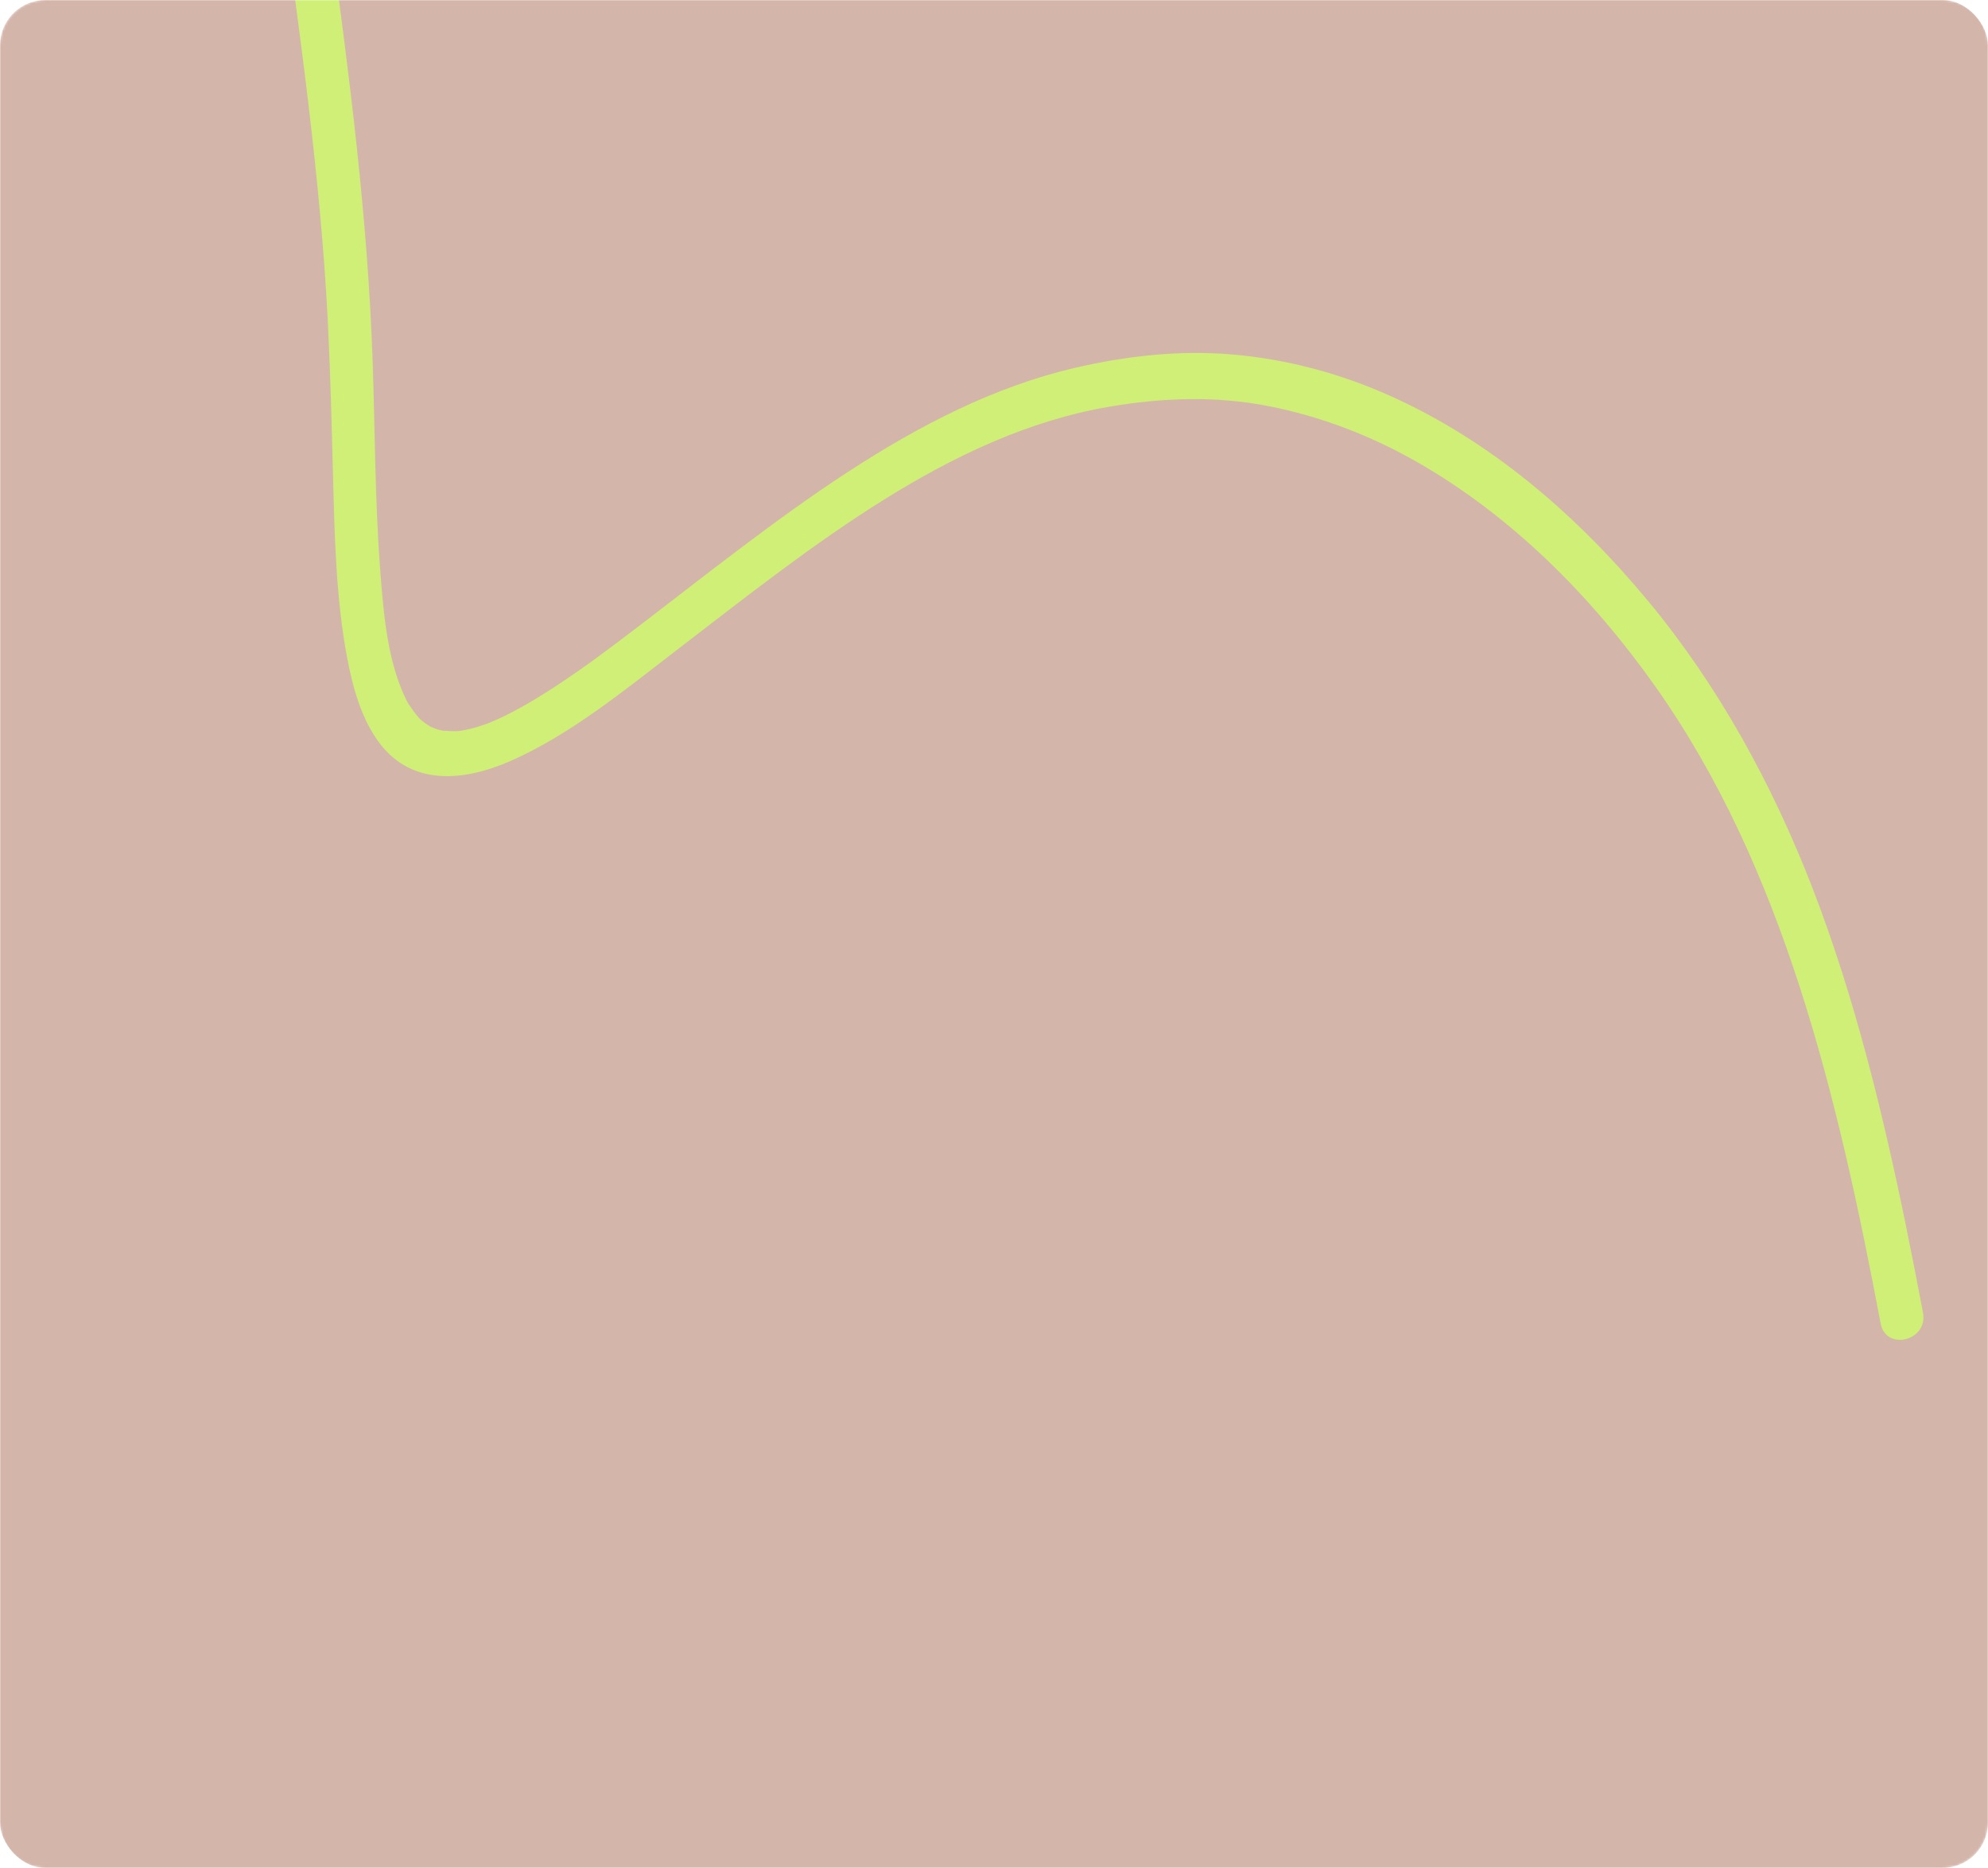 <?xml version="1.0" encoding="UTF-8"?> <svg xmlns="http://www.w3.org/2000/svg" width="877" height="824" viewBox="0 0 877 824" fill="none"><mask id="mask0_910_361" style="mask-type:alpha" maskUnits="userSpaceOnUse" x="0" y="0" width="877" height="824"><path d="M0 20C0 8.954 8.954 0 20 0L857 0C868.046 0 877 8.954 877 20V804C877 815.046 868.046 824 857 824H20C8.954 824 0 815.046 0 804V20Z" fill="#FFF7F3"></path></mask><g mask="url(#mask0_910_361)"><rect width="877" height="824" rx="20" fill="#D4B5AA"></rect><path d="M829.629 583.791C810.728 483.724 786.815 382.672 730.165 302.718C701.751 262.606 666.446 227.271 624.546 203.477C604.414 192.048 582.495 183.632 559.517 179.134C536.539 174.636 513.006 175.361 489.154 179.446C419.036 191.451 357.872 241.215 299.4 286.1C275.835 304.19 251.431 324.295 224.762 335.883C203.98 344.908 181.819 346.371 167.775 328.26C159.596 317.711 155.686 303.646 153.102 289.971C148.138 263.64 147.596 235.768 146.877 208.502C146.064 178.072 145.328 147.697 143.112 117.505C140.739 85.266 137.108 53.297 133.036 21.463C131.084 6.187 129.026 -9.062 126.969 -24.311C125.26 -36.949 143.942 -41.703 145.654 -29.084C154.064 33.151 162.208 95.574 164.384 159.229C165.42 189.522 165.401 220.015 167.628 250.112C169.089 269.78 170.679 288.693 177.439 304.799C177.985 306.093 178.561 307.368 179.177 308.61C179.471 309.205 179.78 309.792 180.094 310.371C178.879 308.072 179.883 310.018 180.169 310.455C181.578 312.595 183.031 314.604 184.671 316.541C185.025 316.956 185.427 317.312 185.79 317.712C183.911 315.595 184.999 317.008 185.556 317.434C186.227 317.95 186.861 318.522 187.546 319.018C188.35 319.598 189.209 320.084 190.04 320.623C190.713 321.059 192.197 321.357 189.586 320.424C190.189 320.637 190.76 320.95 191.364 321.174C192.265 321.517 193.181 321.811 194.114 322.054C194.575 322.177 195.083 322.231 195.531 322.386C197.21 322.955 193.285 322.271 195.11 322.321C197.328 322.386 199.476 322.594 201.721 322.514C202.252 322.493 202.782 322.42 203.317 322.381C200.518 322.609 202.455 322.504 203.078 322.385C204.185 322.171 205.297 322.001 206.411 321.751C208.952 321.188 211.475 320.429 213.973 319.55C214.579 319.338 215.179 319.11 215.784 318.887C217.93 318.115 213.756 319.743 215.899 318.846C217.154 318.319 218.407 317.781 219.652 317.216C222.276 316.019 224.871 314.719 227.436 313.347C233.343 310.187 239.108 306.65 244.777 302.943C258.165 294.191 268.179 286.592 281.473 276.459C341.201 230.915 403.168 178.783 474.26 162.252C497.021 156.954 520.225 154.468 542.744 156.296C567.397 158.302 591.207 164.715 613.322 174.646C657.823 194.627 695.541 227.127 727.045 265.108C757.945 302.354 781.963 345.975 799.949 392.718C818.126 439.964 830.437 490.175 840.819 540.782C843.424 553.494 845.904 566.25 848.322 579.033C850.671 591.473 831.972 596.174 829.636 583.806L829.629 583.791Z" fill="#D0EF76"></path></g></svg> 